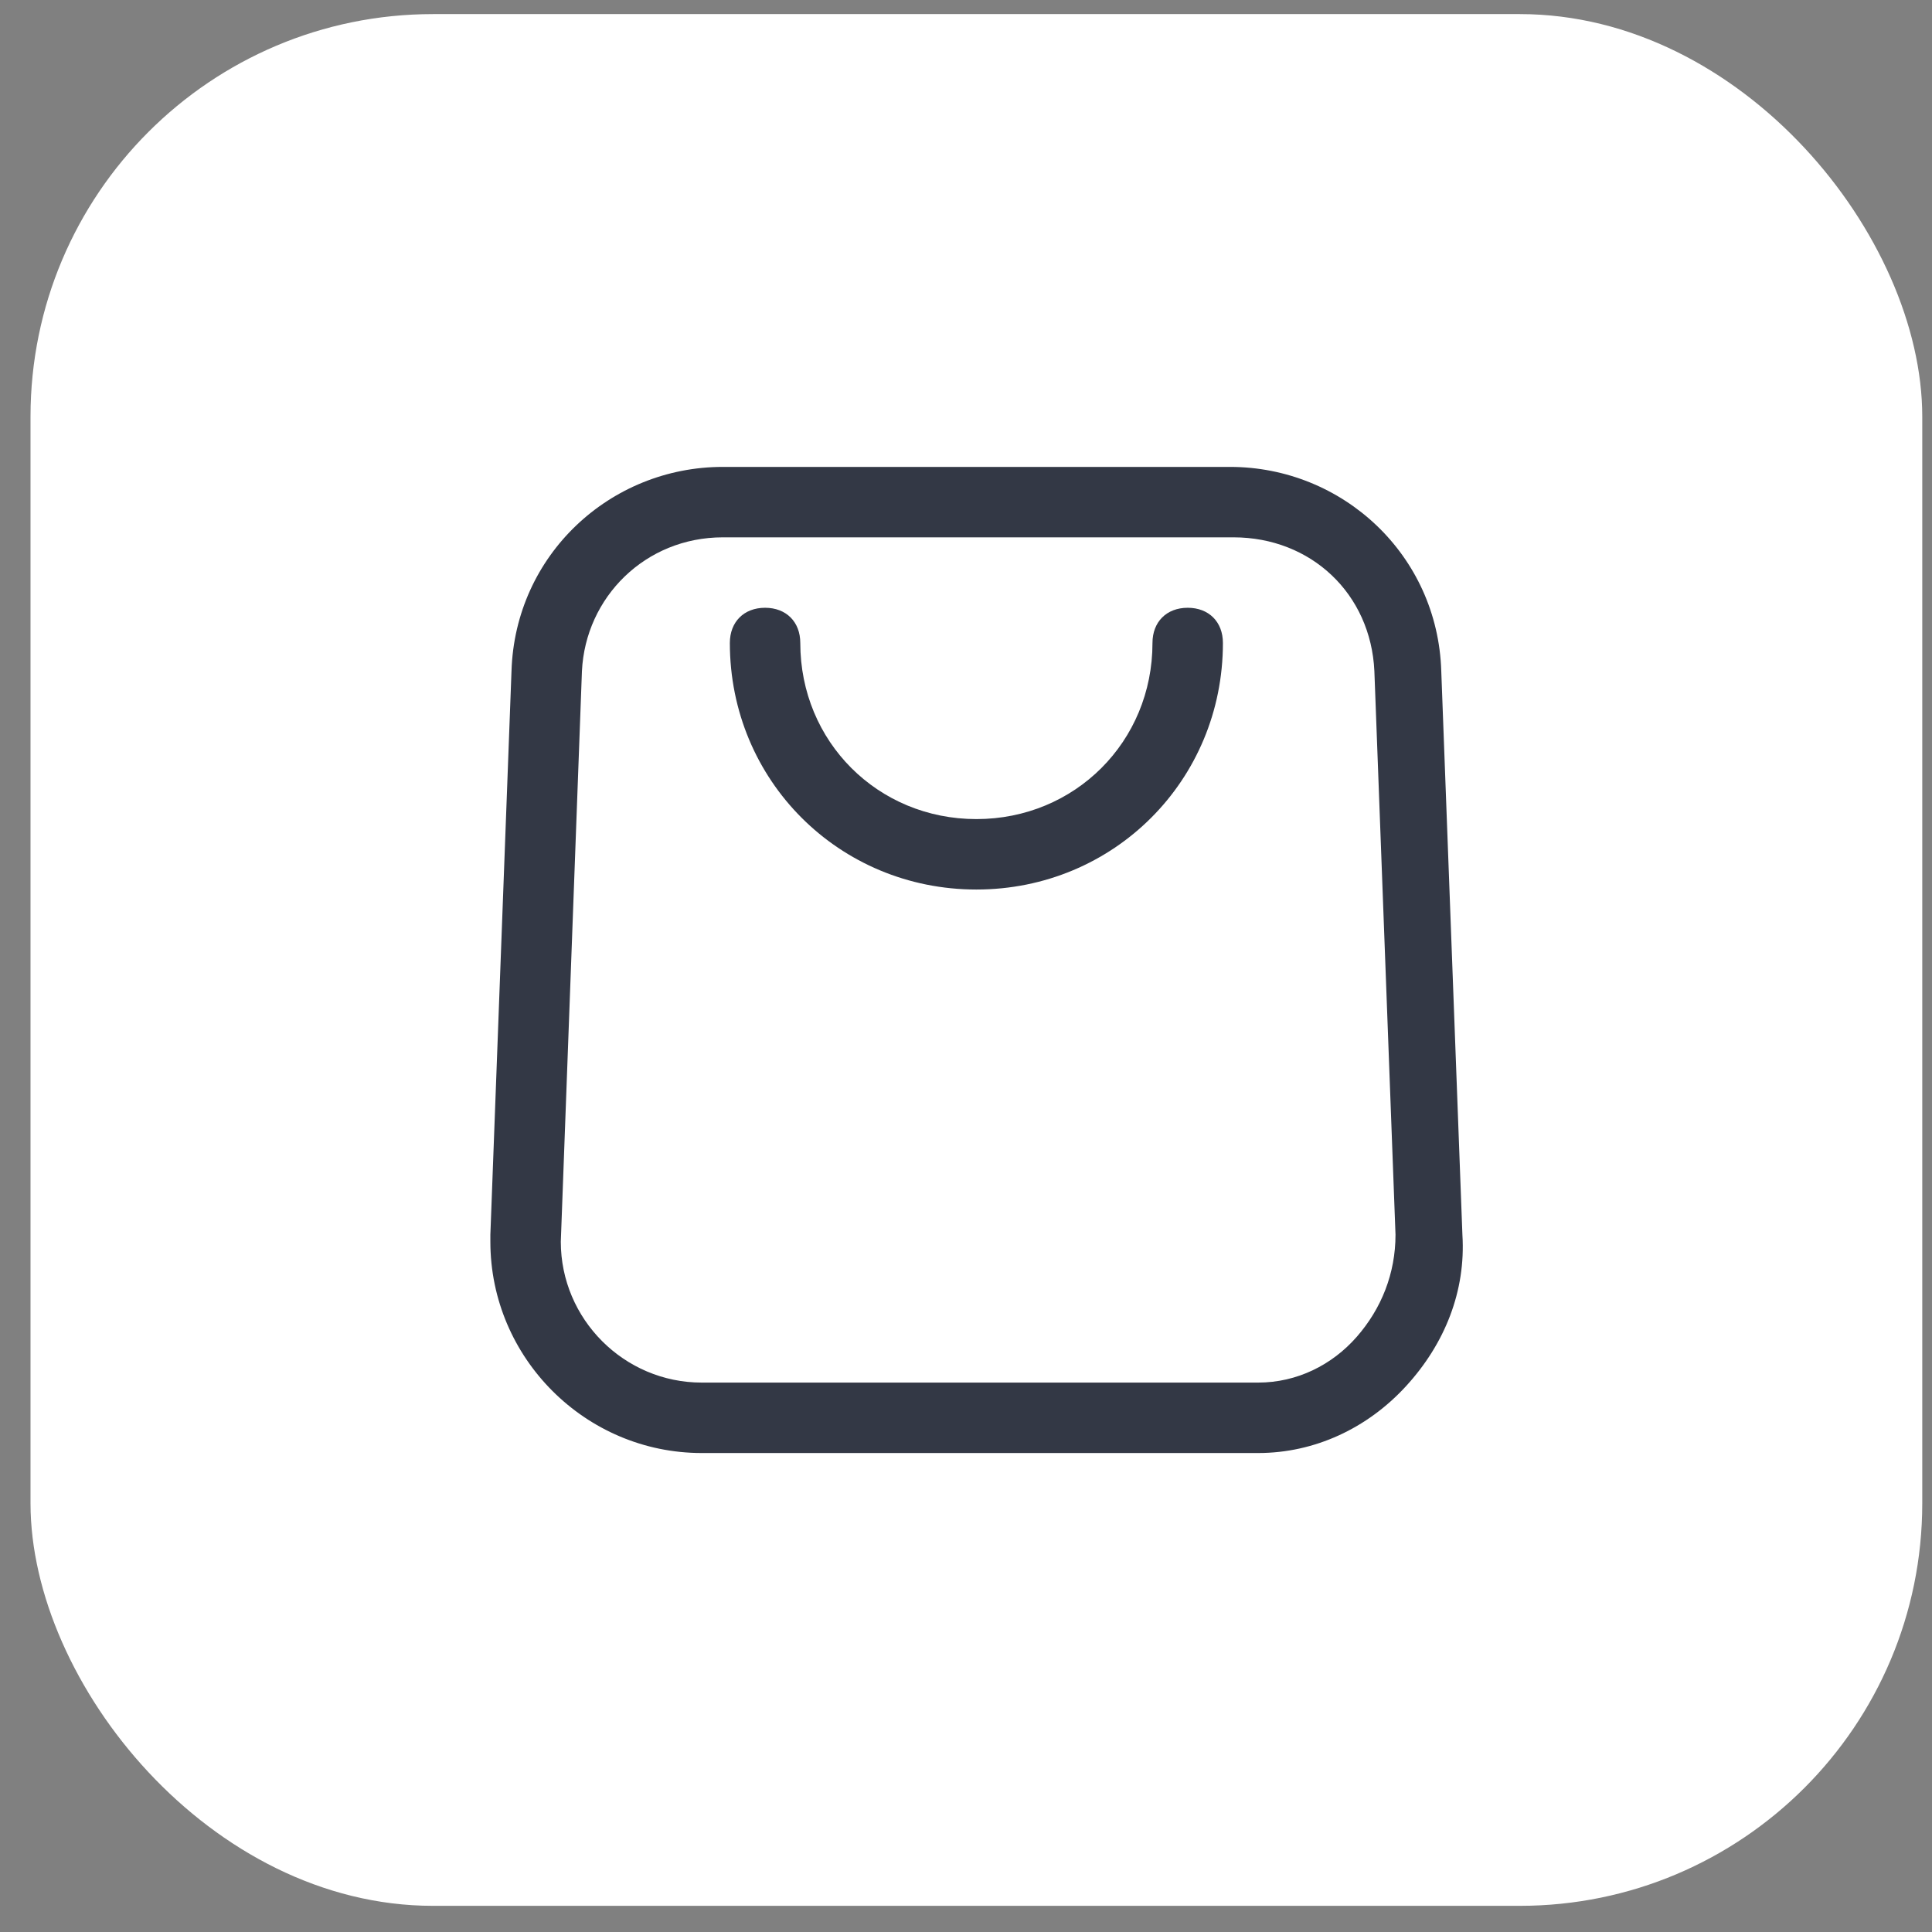 <svg width="48" height="48" viewBox="0 0 48 48" fill="none" xmlns="http://www.w3.org/2000/svg">
<rect x="0" y="0" width="48" height="48" fill="#808080" stroke="none"/>
<rect x="0.758" y="0.35" width="47" height="47" rx="10" fill="white"/>
<path d="M31.083 36.1H17.433C14.546 36.1 12.183 33.738 12.183 30.85V30.675L12.708 16.675C12.796 13.788 15.158 11.6 17.958 11.6H30.558C33.358 11.6 35.721 13.788 35.808 16.675L36.333 30.675C36.421 32.075 35.896 33.388 34.933 34.438C33.971 35.488 32.658 36.1 31.258 36.1C31.258 36.1 31.171 36.1 31.083 36.1ZM17.958 13.35C16.033 13.35 14.546 14.838 14.458 16.675L13.933 30.85C13.933 32.775 15.508 34.35 17.433 34.35H31.258C32.221 34.35 33.096 33.913 33.708 33.213C34.321 32.513 34.671 31.638 34.671 30.675L34.146 16.675C34.058 14.75 32.571 13.35 30.646 13.35H17.958Z" fill="#333845"/>
<path d="M24.258 22.1C20.846 22.1 18.133 19.388 18.133 15.975C18.133 15.45 18.483 15.1 19.008 15.1C19.533 15.1 19.883 15.45 19.883 15.975C19.883 18.425 21.808 20.35 24.258 20.35C26.708 20.35 28.633 18.425 28.633 15.975C28.633 15.45 28.983 15.1 29.508 15.1C30.033 15.1 30.383 15.45 30.383 15.975C30.383 19.388 27.671 22.1 24.258 22.1Z" fill="#333845"/>
</svg>
